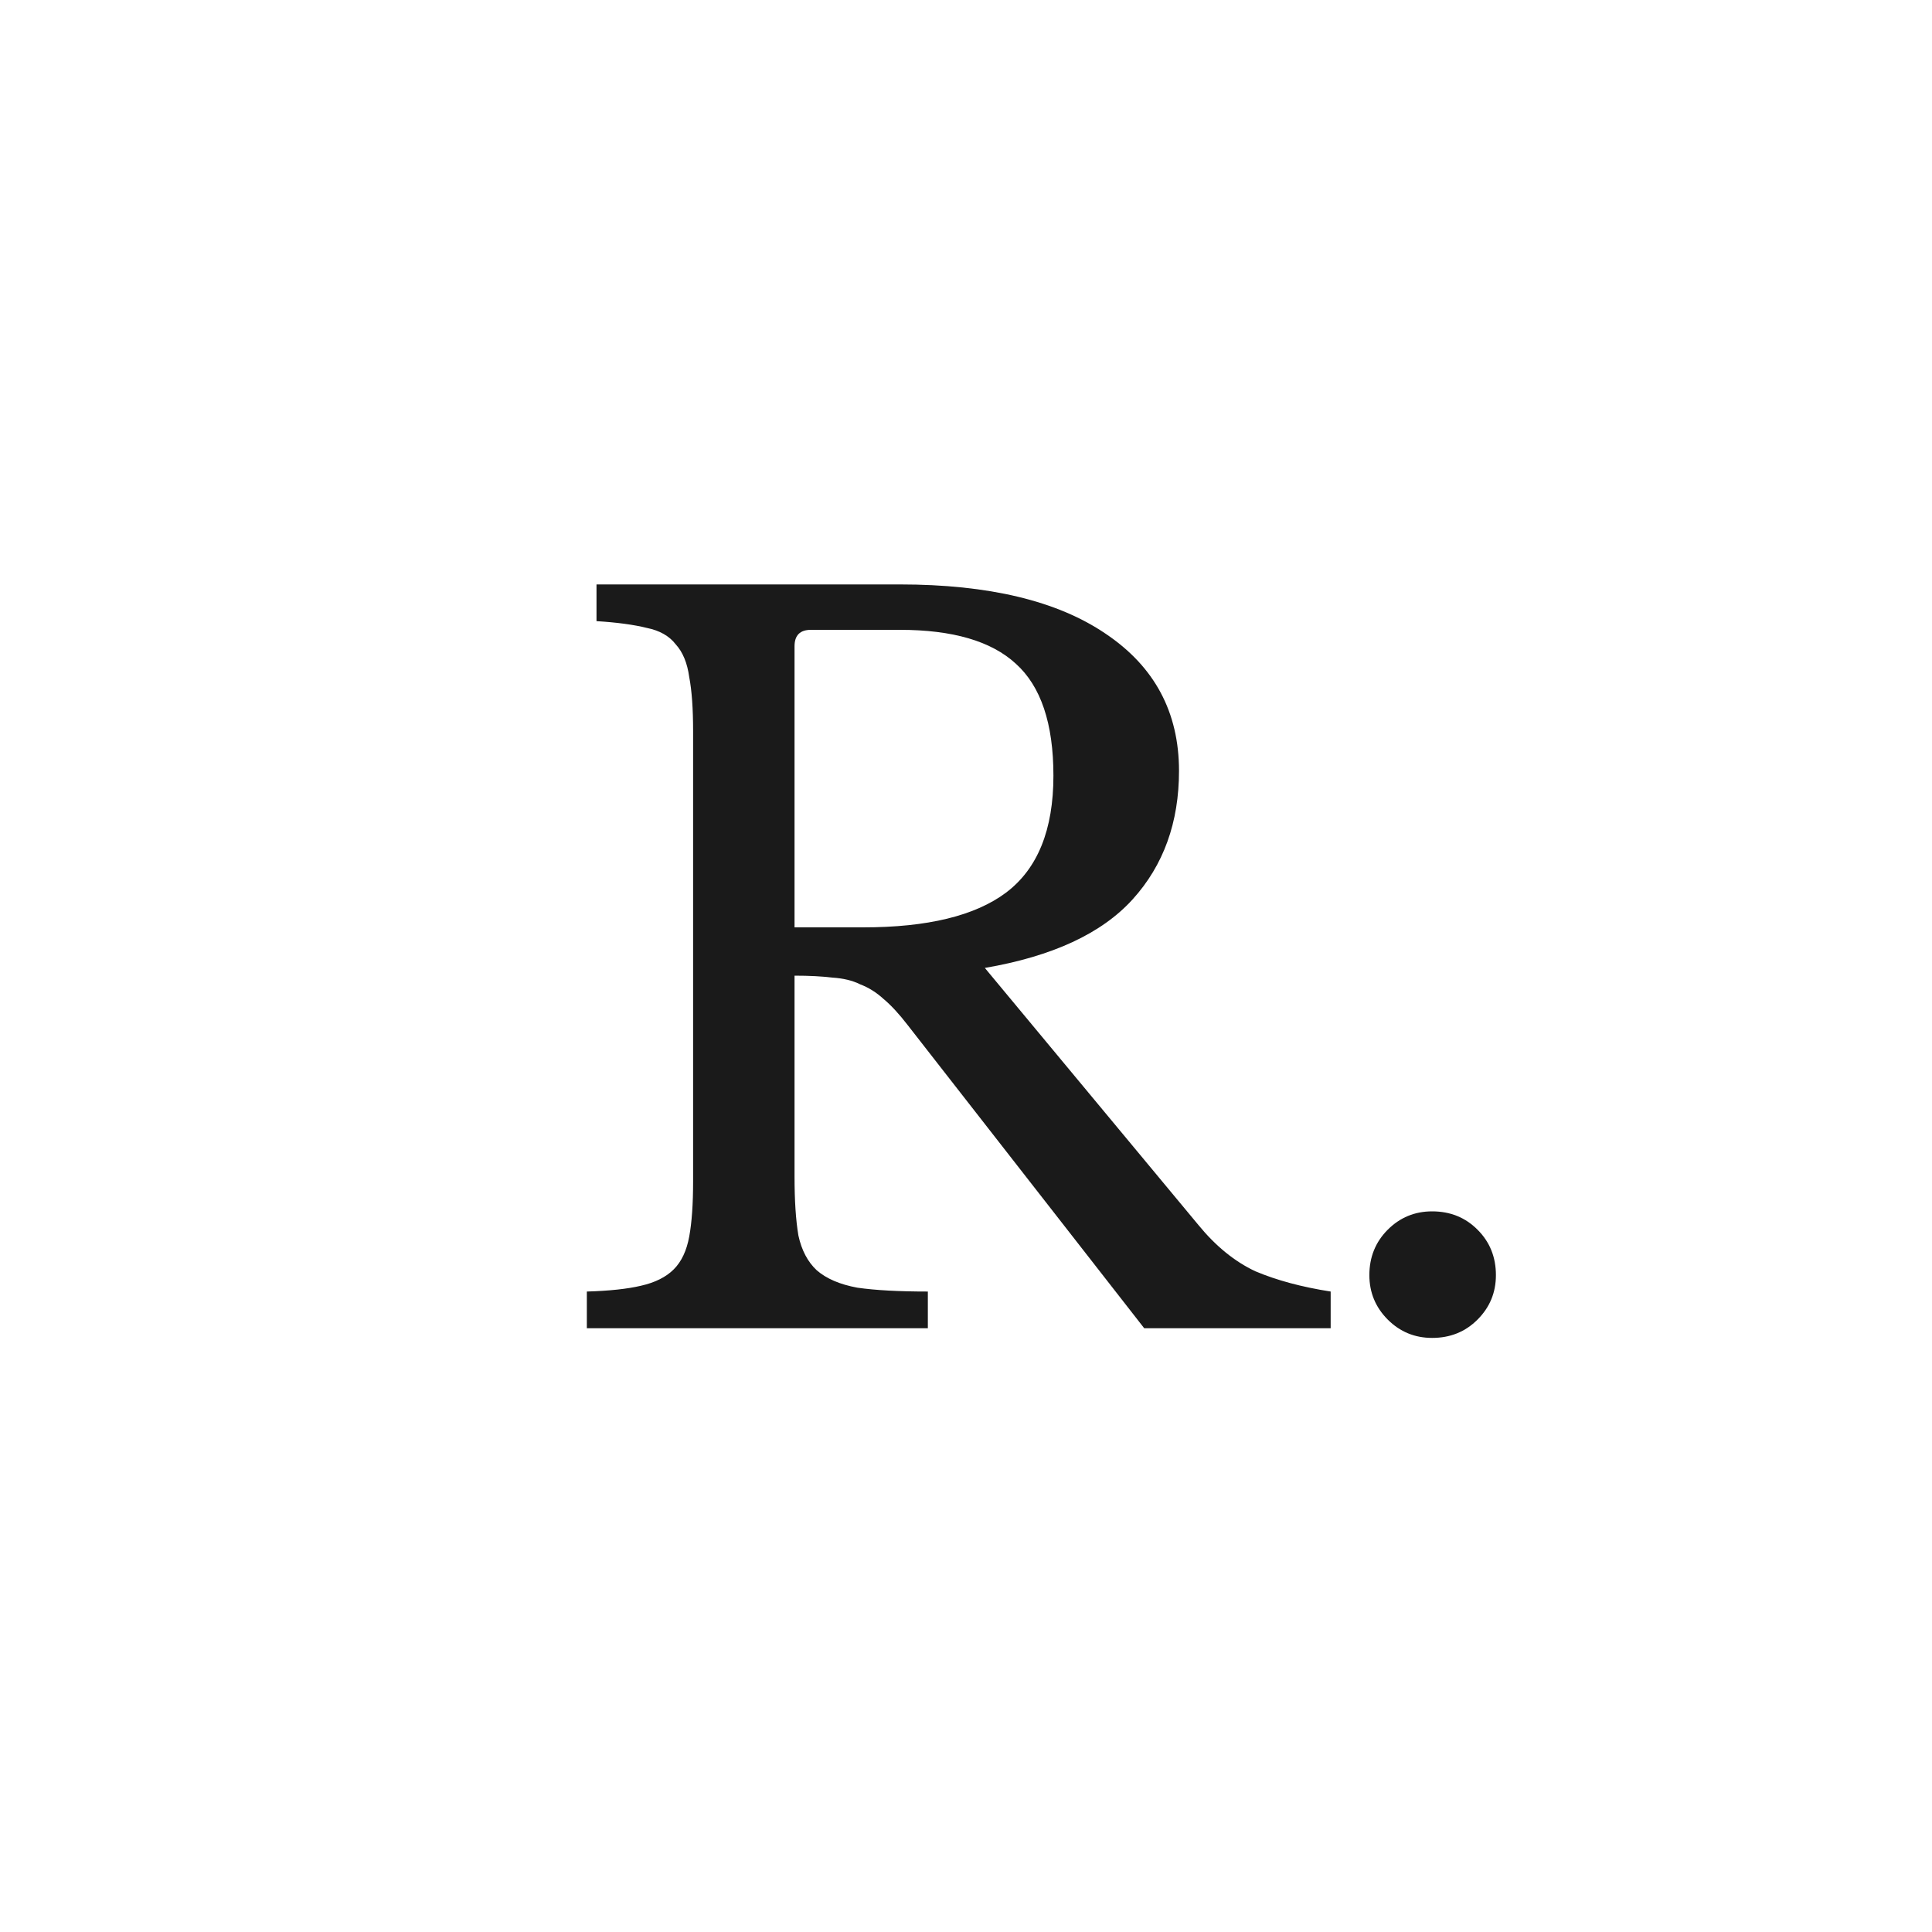 <svg width="32" height="32" viewBox="0 0 32 32" fill="none" xmlns="http://www.w3.org/2000/svg">
<rect width="32" height="32" fill="white"/>
<path d="M19.528 12.768C19.528 13.621 19.272 14.331 18.76 14.896C18.248 15.461 17.432 15.84 16.312 16.032L19.848 20.288C20.136 20.64 20.451 20.896 20.792 21.056C21.144 21.205 21.56 21.317 22.04 21.392V22H18.952L15.032 16.976C14.893 16.795 14.76 16.651 14.632 16.544C14.515 16.437 14.387 16.357 14.248 16.304C14.12 16.24 13.965 16.203 13.784 16.192C13.613 16.171 13.405 16.16 13.16 16.16V19.488C13.16 19.883 13.181 20.208 13.224 20.464C13.277 20.709 13.379 20.901 13.528 21.04C13.688 21.179 13.912 21.275 14.2 21.328C14.499 21.371 14.888 21.392 15.368 21.392V22H9.72V21.392C10.093 21.381 10.392 21.349 10.616 21.296C10.851 21.243 11.032 21.152 11.16 21.024C11.288 20.896 11.373 20.715 11.416 20.48C11.459 20.245 11.48 19.941 11.48 19.568V12.112C11.48 11.739 11.459 11.44 11.416 11.216C11.384 10.981 11.309 10.8 11.192 10.672C11.085 10.533 10.925 10.443 10.712 10.4C10.499 10.347 10.221 10.309 9.88 10.288V9.68H14.904C16.376 9.68 17.512 9.952 18.312 10.496C19.123 11.04 19.528 11.797 19.528 12.768ZM13.16 15.36H14.296C15.363 15.36 16.152 15.168 16.664 14.784C17.187 14.389 17.448 13.744 17.448 12.848C17.448 11.984 17.24 11.365 16.824 10.992C16.419 10.619 15.779 10.432 14.904 10.432H13.432C13.251 10.432 13.16 10.523 13.16 10.704V15.36ZM22.681 21.12C22.681 20.821 22.783 20.571 22.985 20.368C23.188 20.165 23.433 20.064 23.721 20.064C24.02 20.064 24.271 20.165 24.473 20.368C24.676 20.571 24.777 20.821 24.777 21.12C24.777 21.408 24.676 21.653 24.473 21.856C24.271 22.059 24.02 22.16 23.721 22.16C23.433 22.16 23.188 22.059 22.985 21.856C22.783 21.653 22.681 21.408 22.681 21.12Z" fill="#1A1A1A"/>
</svg>
